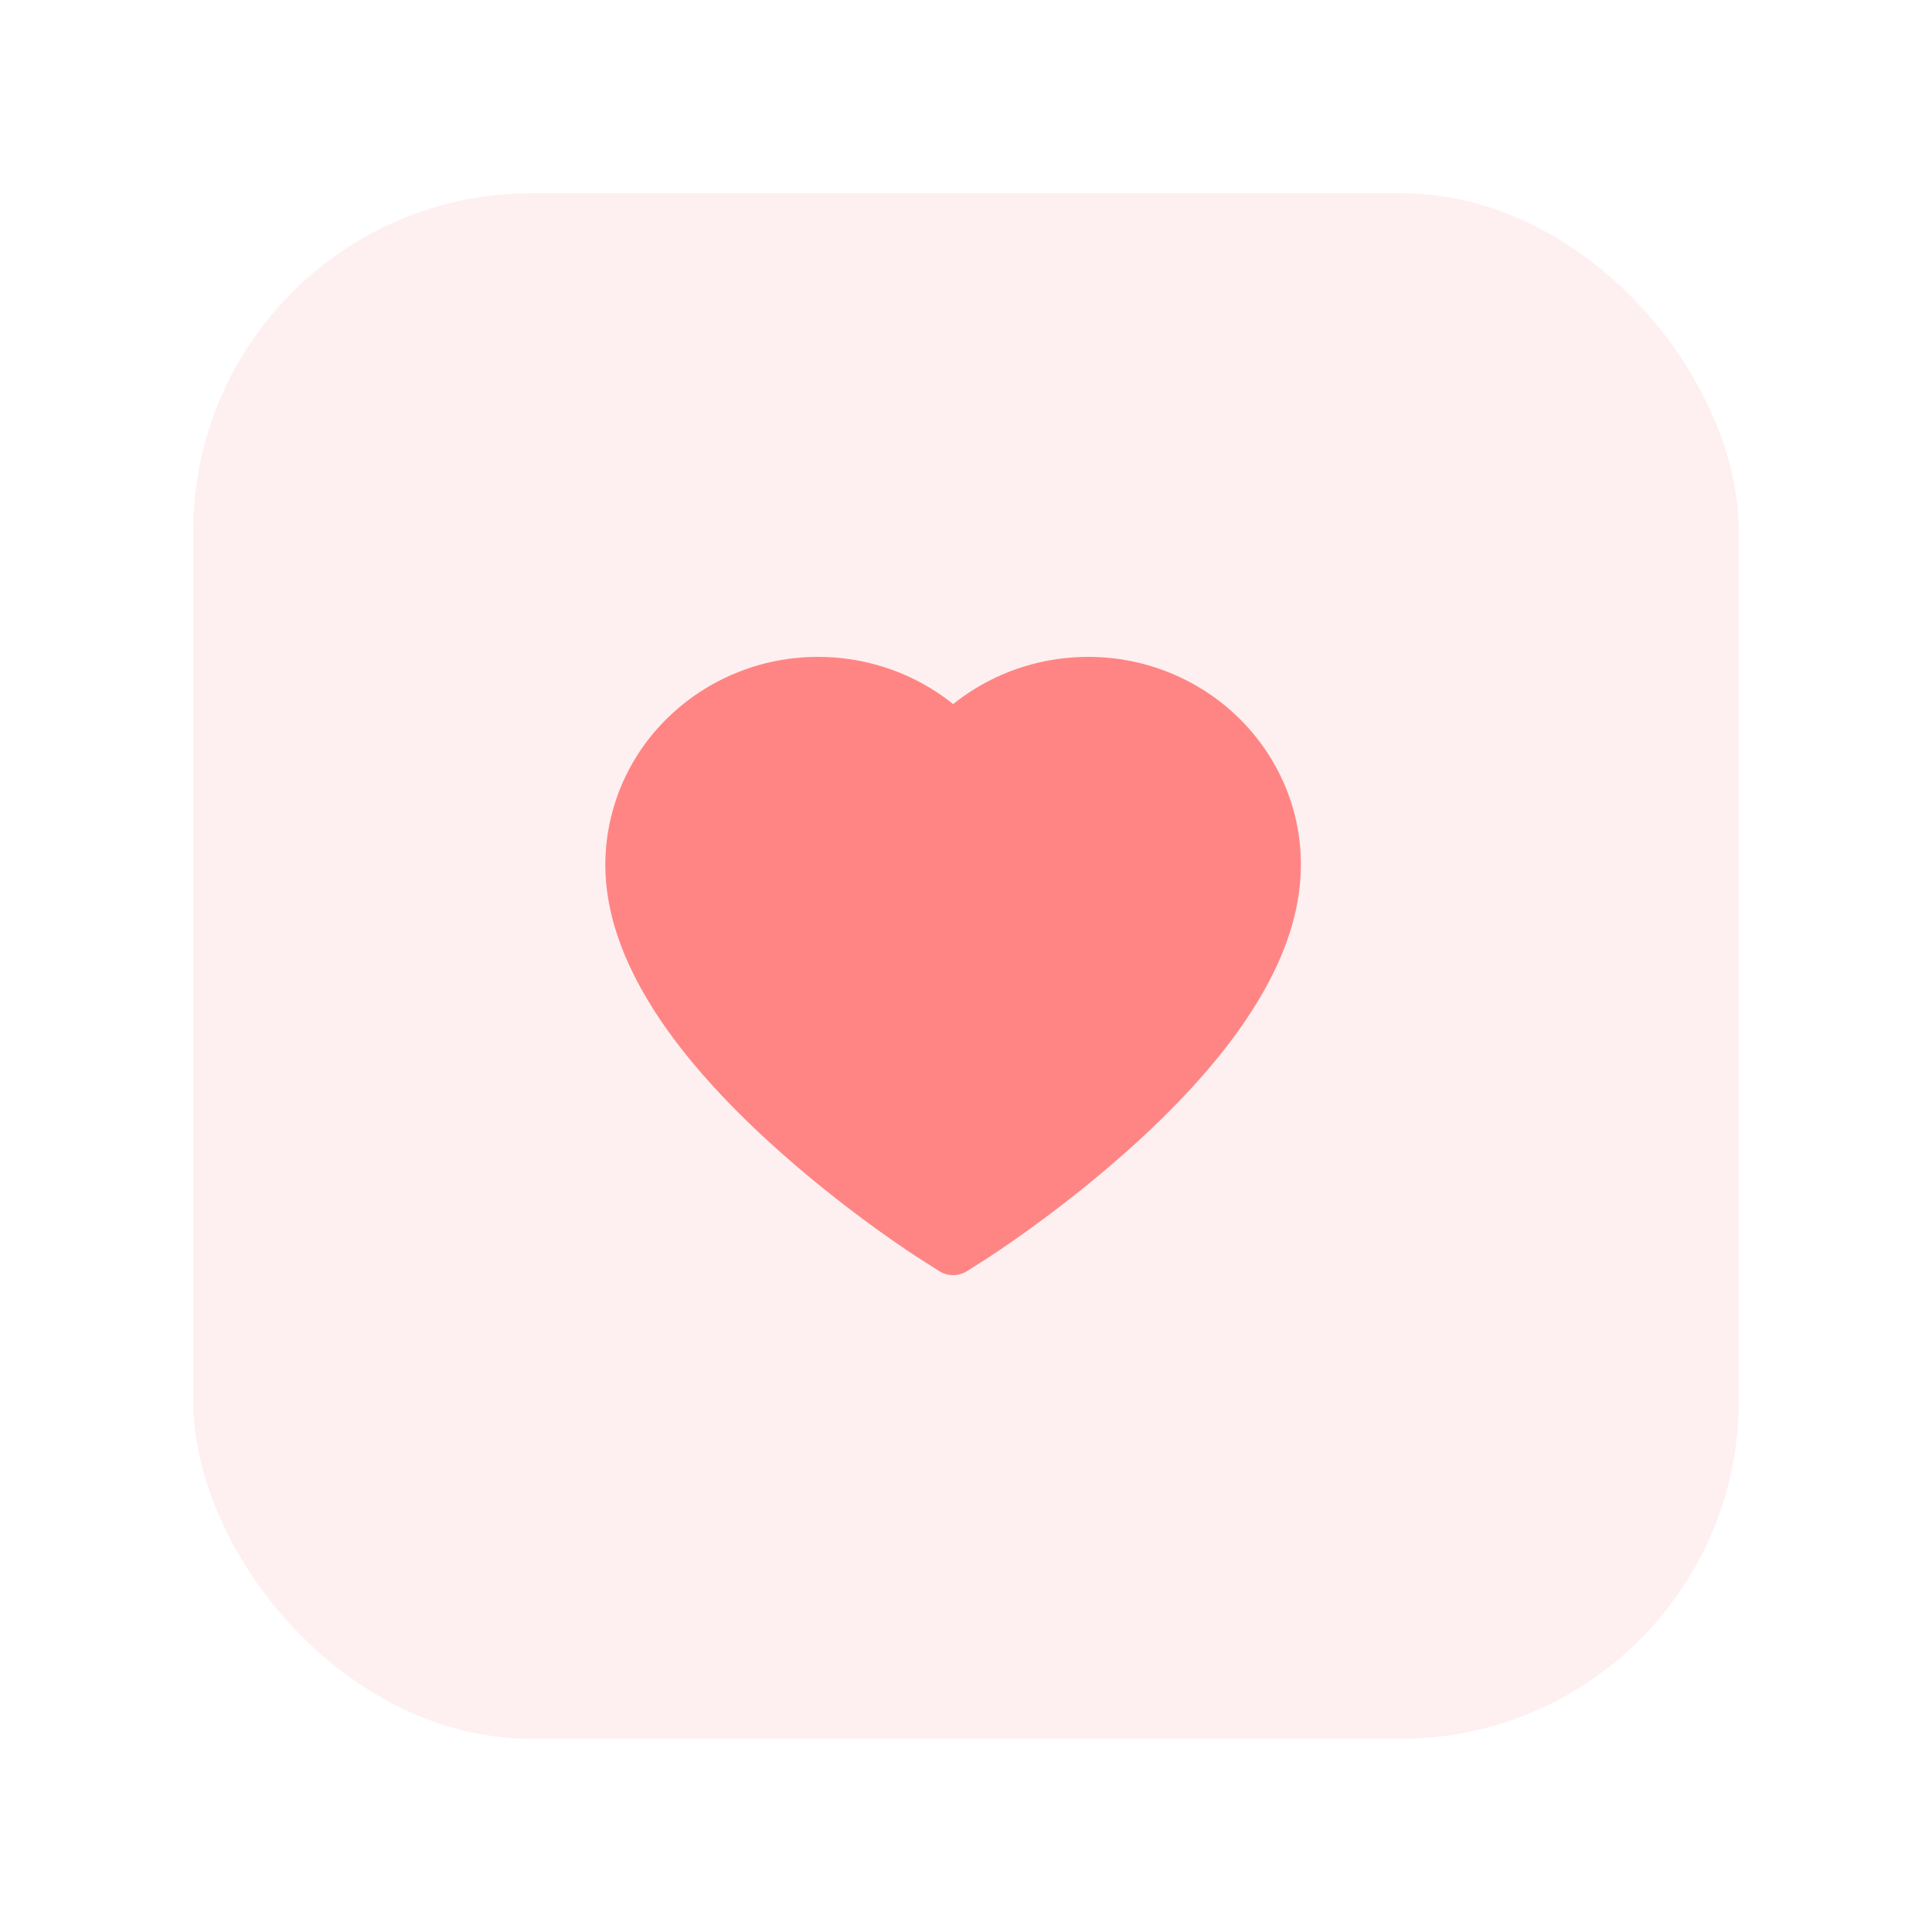 <svg width="40" height="40" viewBox="0 0 40 40" fill="none" xmlns="http://www.w3.org/2000/svg">
<g filter="url(#filter0_d_60_135)">
<rect x="4" width="32" height="32" rx="7" fill="#FEF0F0"/>
<path d="M26.585 12.223C26.361 11.71 26.039 11.245 25.637 10.854C25.233 10.461 24.758 10.15 24.236 9.936C23.695 9.713 23.115 9.599 22.529 9.6C21.708 9.6 20.906 9.823 20.209 10.245C20.043 10.346 19.884 10.457 19.734 10.577C19.584 10.457 19.426 10.346 19.259 10.245C18.562 9.823 17.761 9.6 16.939 9.6C16.347 9.6 15.774 9.712 15.232 9.936C14.709 10.151 14.237 10.46 13.832 10.854C13.428 11.244 13.106 11.709 12.883 12.223C12.652 12.757 12.533 13.325 12.533 13.908C12.533 14.459 12.647 15.033 12.872 15.617C13.06 16.105 13.33 16.611 13.675 17.122C14.222 17.931 14.974 18.774 15.907 19.629C17.454 21.047 18.986 22.026 19.051 22.066L19.446 22.317C19.621 22.428 19.846 22.428 20.021 22.317L20.416 22.066C20.481 22.024 22.011 21.047 23.56 19.629C24.493 18.774 25.245 17.931 25.791 17.122C26.137 16.611 26.408 16.105 26.595 15.617C26.82 15.033 26.933 14.459 26.933 13.908C26.935 13.325 26.817 12.757 26.585 12.223Z" fill="#FF8585"/>
</g>
<defs>
<filter id="filter0_d_60_135" x="0" y="0" width="40" height="40" filterUnits="userSpaceOnUse" color-interpolation-filters="sRGB">
<feFlood flood-opacity="0" result="BackgroundImageFix"/>
<feColorMatrix in="SourceAlpha" type="matrix" values="0 0 0 0 0 0 0 0 0 0 0 0 0 0 0 0 0 0 127 0" result="hardAlpha"/>
<feOffset dy="4"/>
<feGaussianBlur stdDeviation="2"/>
<feComposite in2="hardAlpha" operator="out"/>
<feColorMatrix type="matrix" values="0 0 0 0 0 0 0 0 0 0 0 0 0 0 0 0 0 0 0.25 0"/>
<feBlend mode="normal" in2="BackgroundImageFix" result="effect1_dropShadow_60_135"/>
<feBlend mode="normal" in="SourceGraphic" in2="effect1_dropShadow_60_135" result="shape"/>
</filter>
</defs>
</svg>

